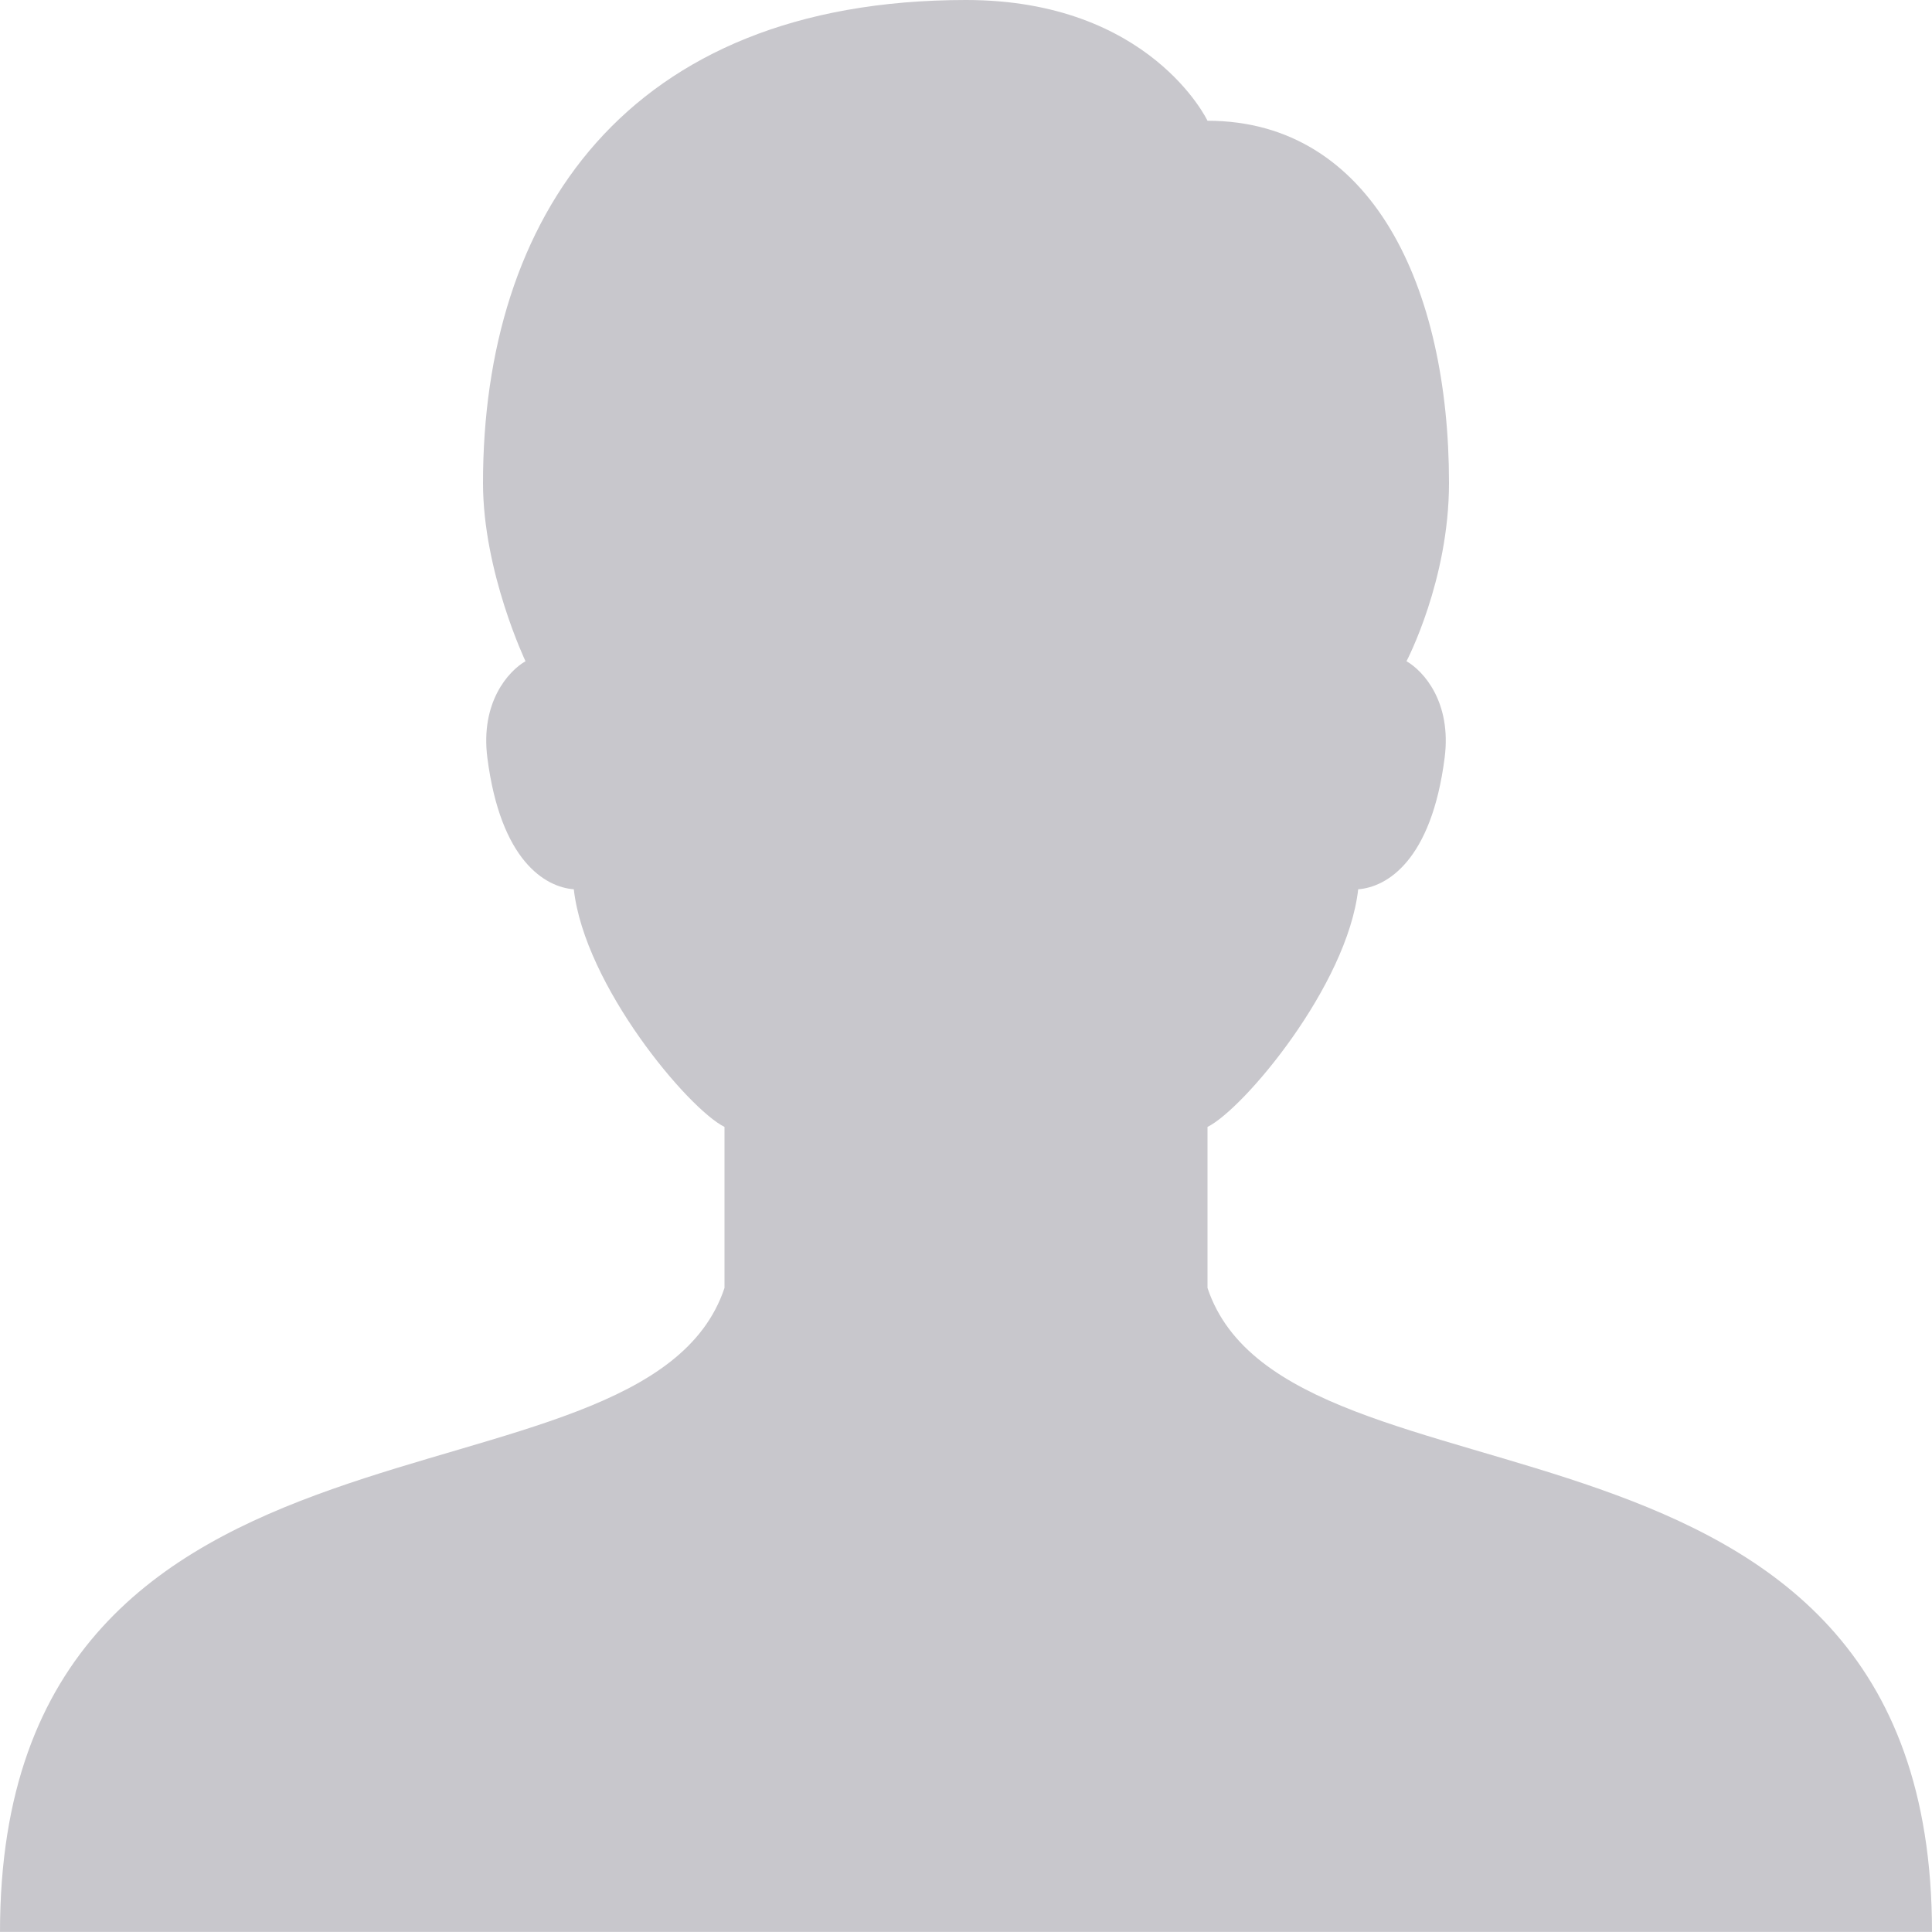 <svg width="24" height="24" viewBox="0 0 24 24" fill="none" xmlns="http://www.w3.org/2000/svg">
<path d="M15 15.999V13.999C15.45 13.776 16.737 12.244 16.872 11.047C17.226 11.02 17.782 10.695 17.946 9.412C18.034 8.723 17.684 8.336 17.472 8.214C17.472 8.214 18 7.211 18 6C18 3.572 17.047 1.5 15 1.5C15 1.5 14.289 0 12 0C7.758 0 6 2.721 6 6C6 7.104 6.528 8.214 6.528 8.214C6.316 8.336 5.966 8.724 6.054 9.412C6.218 10.695 6.774 11.02 7.128 11.047C7.263 12.244 8.55 13.776 9 13.999V15.999C8 18.999 0 16.999 0 23.999H24C24 16.999 16 18.999 15 15.999Z" fill="#C8C7CC"/>
</svg>
